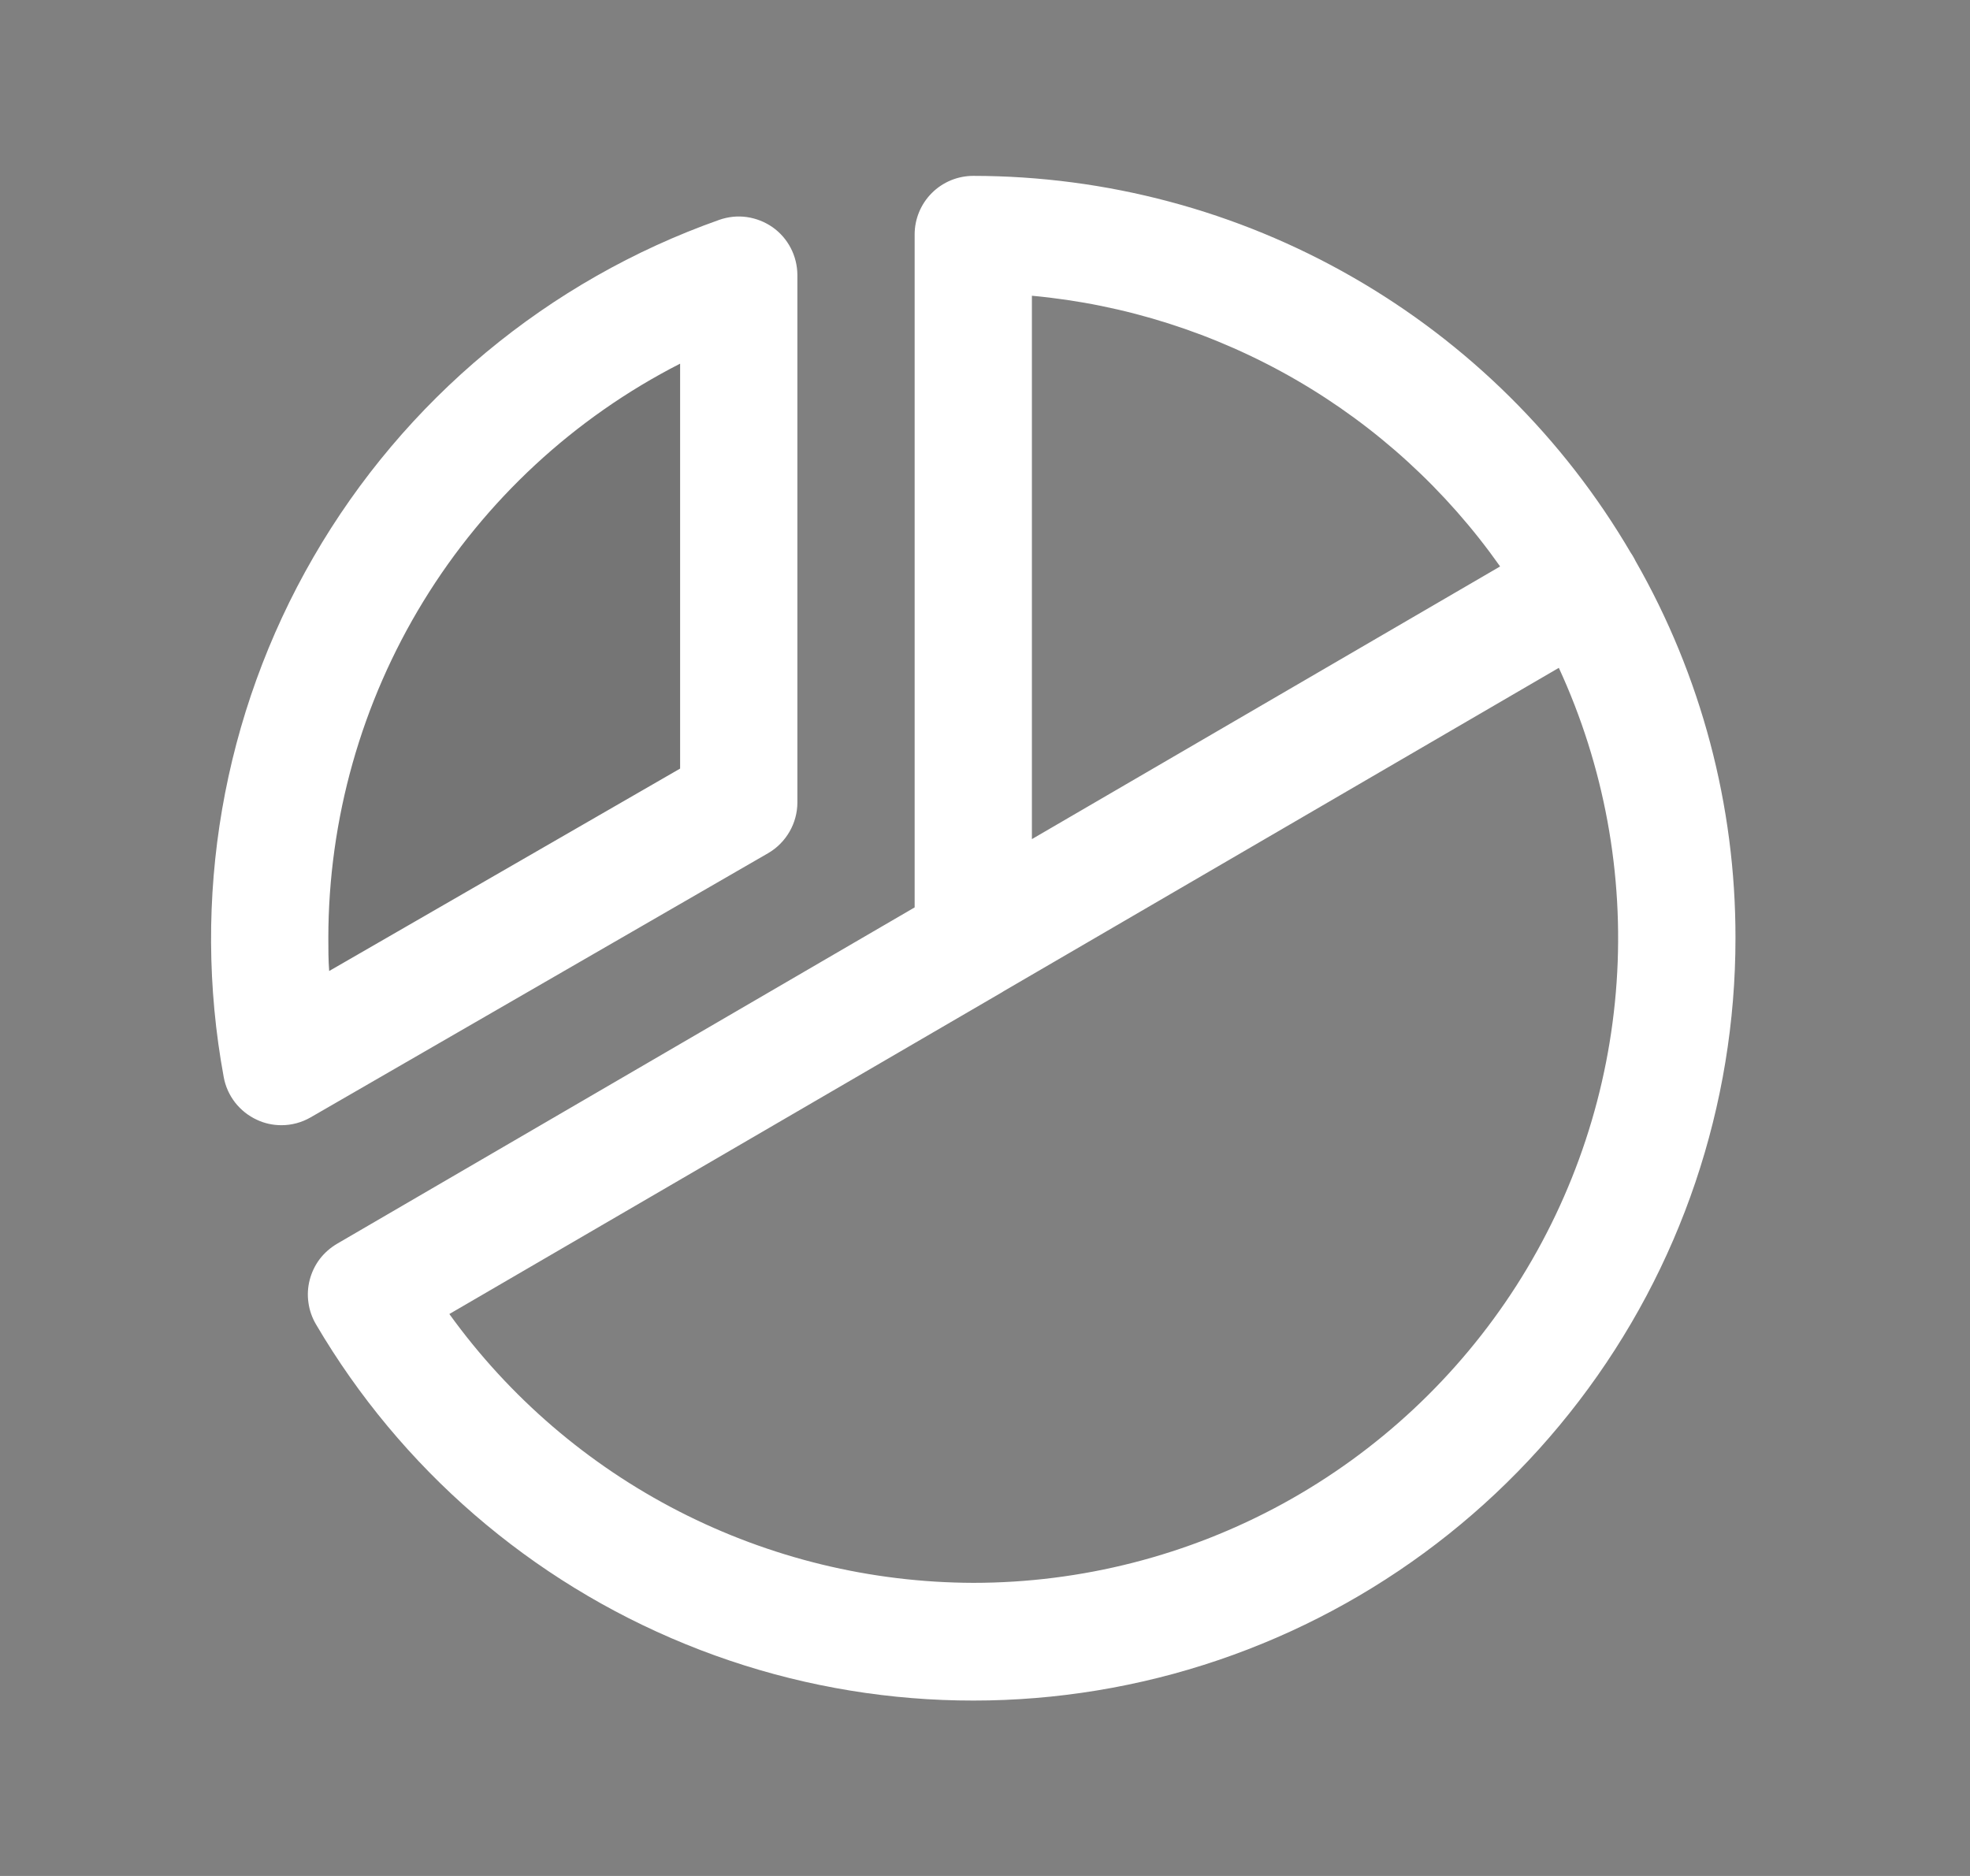 <svg width="21" height="20" viewBox="0 0 21 20" fill="none" xmlns="http://www.w3.org/2000/svg">
<rect x="0" y="0" width="21" height="20" fill="#808080" stroke="none"/>
<path d="M7.875 2.93V8.555L3 11.367C2.675 9.611 2.987 7.796 3.881 6.249C4.774 4.702 6.191 3.525 7.875 2.93Z" fill="#1C1C1C" fill-opacity="0.1"/>
<path d="M8.188 9.096C8.283 9.041 8.361 8.962 8.416 8.867C8.471 8.772 8.5 8.664 8.5 8.555V2.93C8.499 2.83 8.475 2.732 8.429 2.644C8.383 2.555 8.316 2.479 8.235 2.422C8.153 2.365 8.059 2.328 7.96 2.314C7.862 2.3 7.761 2.311 7.667 2.344C5.843 2.989 4.309 4.265 3.341 5.94C2.372 7.616 2.034 9.581 2.385 11.484C2.403 11.583 2.445 11.675 2.506 11.754C2.568 11.833 2.647 11.896 2.738 11.938C2.82 11.977 2.91 11.996 3 11.996C3.11 11.996 3.217 11.967 3.312 11.912L8.188 9.096ZM7.25 3.877V8.194L3.509 10.352C3.5 10.234 3.5 10.116 3.5 10C3.501 8.733 3.852 7.491 4.513 6.411C5.175 5.33 6.122 4.453 7.25 3.877ZM17.433 5.978C17.426 5.964 17.419 5.949 17.41 5.935C17.402 5.921 17.395 5.909 17.386 5.897C16.67 4.673 15.646 3.658 14.416 2.953C13.186 2.247 11.793 1.876 10.375 1.875C10.209 1.875 10.05 1.941 9.933 2.058C9.816 2.175 9.75 2.334 9.75 2.5V9.674L3.593 13.26C3.522 13.302 3.459 13.357 3.409 13.422C3.359 13.488 3.323 13.563 3.302 13.643C3.281 13.723 3.276 13.806 3.288 13.888C3.299 13.97 3.327 14.049 3.369 14.12C4.272 15.658 5.657 16.856 7.309 17.529C8.96 18.203 10.788 18.313 12.509 17.845C14.231 17.376 15.75 16.354 16.832 14.936C17.915 13.519 18.501 11.784 18.5 10C18.502 8.589 18.134 7.202 17.433 5.978ZM11 3.153C11.991 3.244 12.951 3.55 13.813 4.048C14.674 4.546 15.418 5.226 15.991 6.039L11 8.946V3.153ZM10.375 16.875C9.284 16.872 8.209 16.611 7.238 16.113C6.267 15.615 5.428 14.894 4.79 14.009L10.681 10.579L10.698 10.568L16.617 7.12C17.1 8.168 17.312 9.32 17.233 10.471C17.154 11.622 16.787 12.734 16.165 13.706C15.543 14.677 14.687 15.477 13.675 16.031C12.664 16.584 11.528 16.875 10.375 16.875Z" fill="white"/>
</svg>
